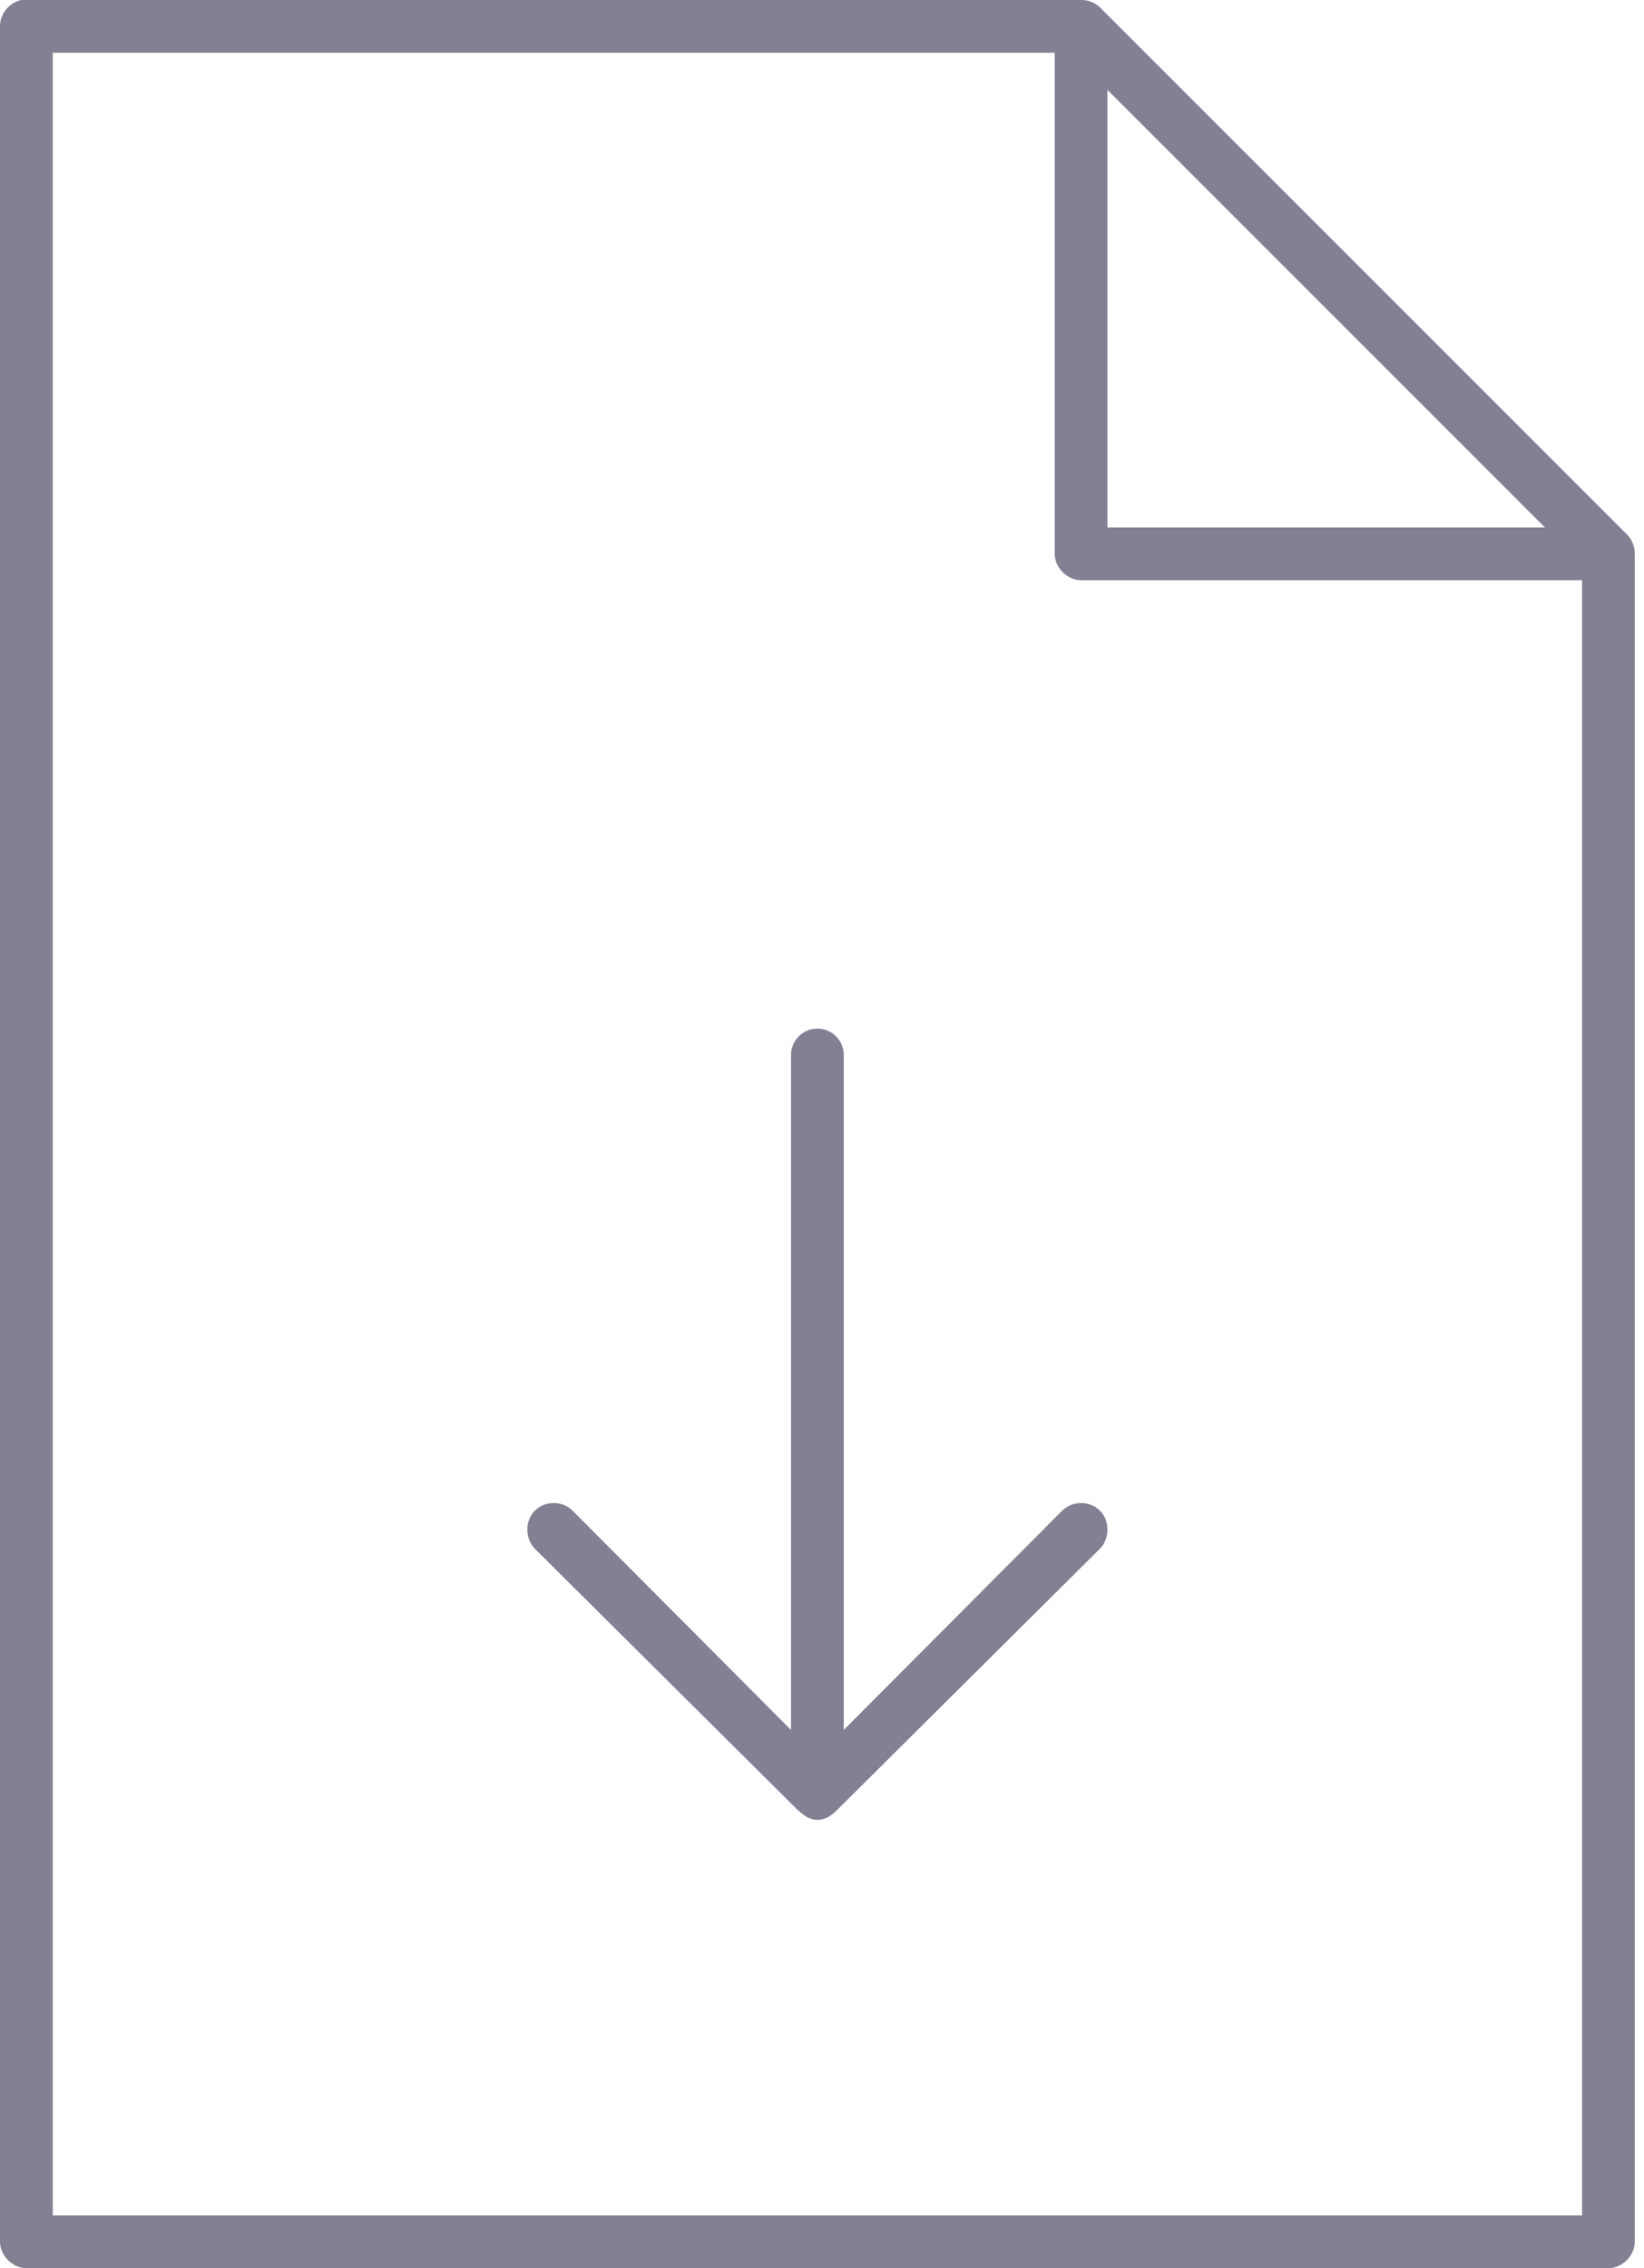 <svg width="58" height="80" viewBox="0 0 58 80" fill="none" xmlns="http://www.w3.org/2000/svg">
<path d="M0.756 0C0.33 0.082 -0.008 0.496 0 0.93V79.07C0 79.557 0.443 80 0.93 80H56.744C57.231 80 57.674 79.557 57.674 79.07V19.535C57.68 19.289 57.584 19.043 57.413 18.866L38.808 0.262C38.632 0.091 38.385 -0.005 38.14 0H0.756ZM1.861 1.861H37.209V19.535C37.209 20.022 37.653 20.465 38.14 20.465H55.814V78.139H1.861V1.861ZM39.07 3.169L54.506 18.605H39.07V3.169ZM28.837 36.279C28.323 36.279 27.907 36.696 27.907 37.209V61.017L20.204 53.285C19.84 52.922 19.23 52.922 18.866 53.285C18.503 53.648 18.532 54.284 18.866 54.622L28.11 63.808C28.338 64.014 28.535 64.186 28.837 64.186C29.14 64.186 29.354 64.021 29.564 63.808L38.808 54.622C39.146 54.277 39.171 53.648 38.808 53.285C38.445 52.922 37.834 52.922 37.471 53.285L29.767 61.017V37.209C29.767 36.696 29.351 36.279 28.837 36.279Z" fill="#818193"/>
</svg>
